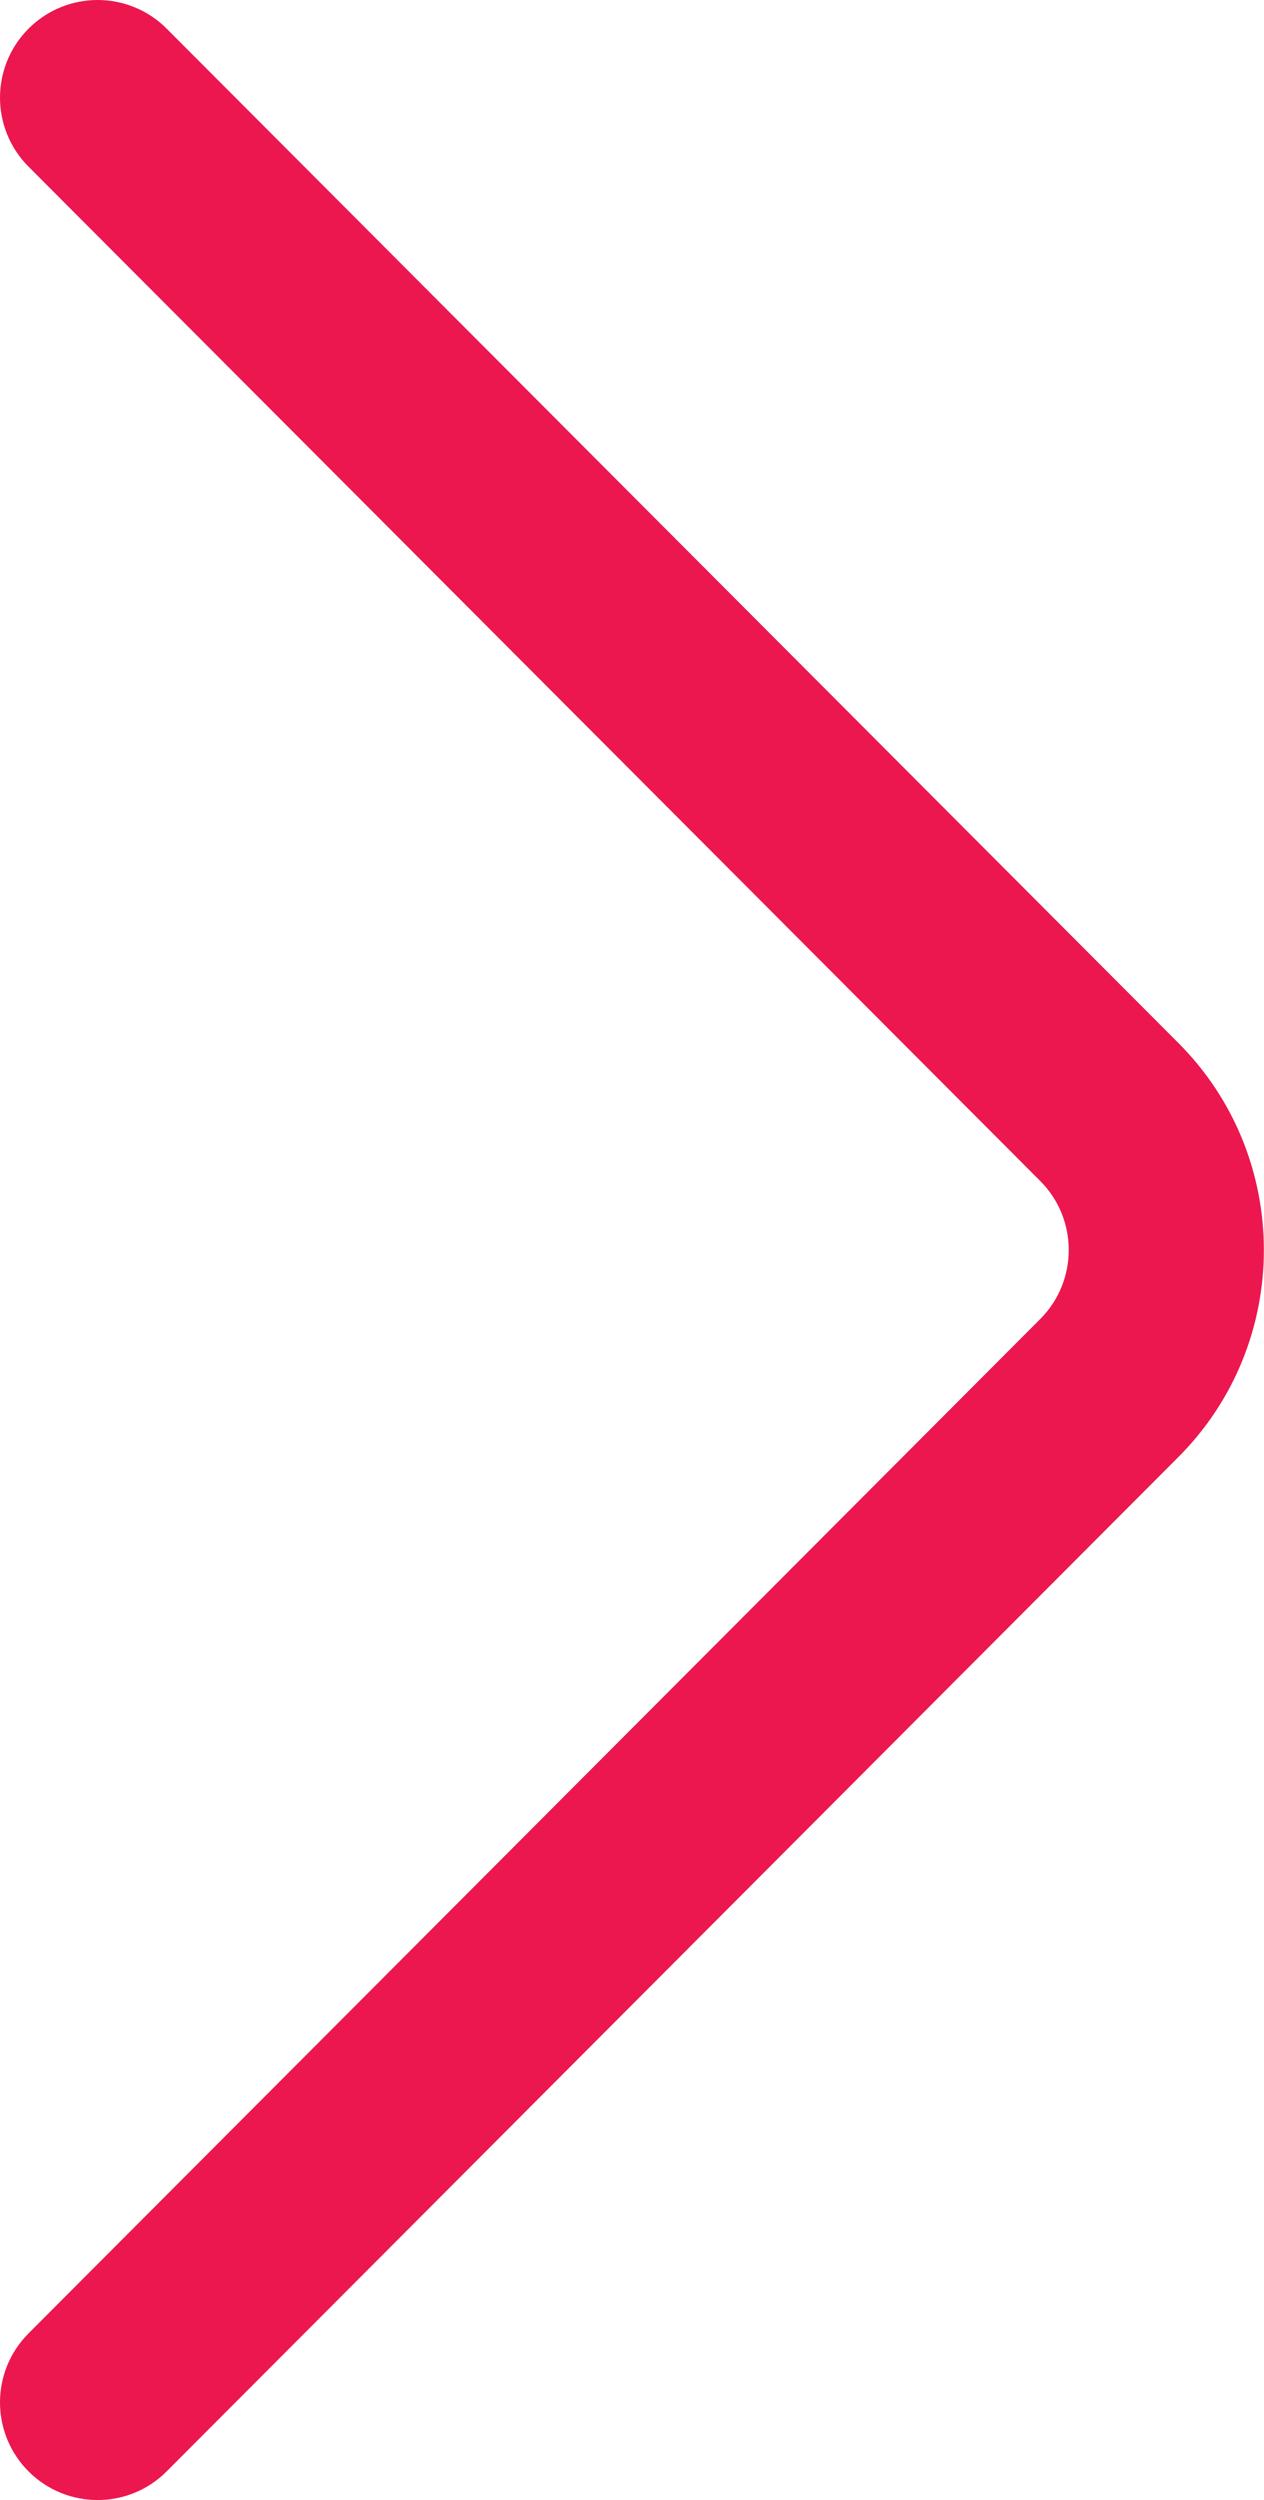 <svg width="259" height="512" viewBox="0 0 259 512" fill="none" xmlns="http://www.w3.org/2000/svg">
<path d="M241.441 213.588L34.157 5.872C26.353 -1.947 13.69 -1.959 5.873 5.843C-1.946 13.645 -1.959 26.308 5.843 34.127L213.142 241.858C220.94 249.656 220.94 262.344 213.127 270.157L5.843 477.873C-1.959 485.692 -1.946 498.355 5.873 506.157C9.776 510.053 14.889 512 20 512C25.125 512 30.25 510.042 34.157 506.127L241.426 298.426C264.82 275.032 264.82 236.967 241.441 213.588Z" fill="#ec174f"/>
</svg>
